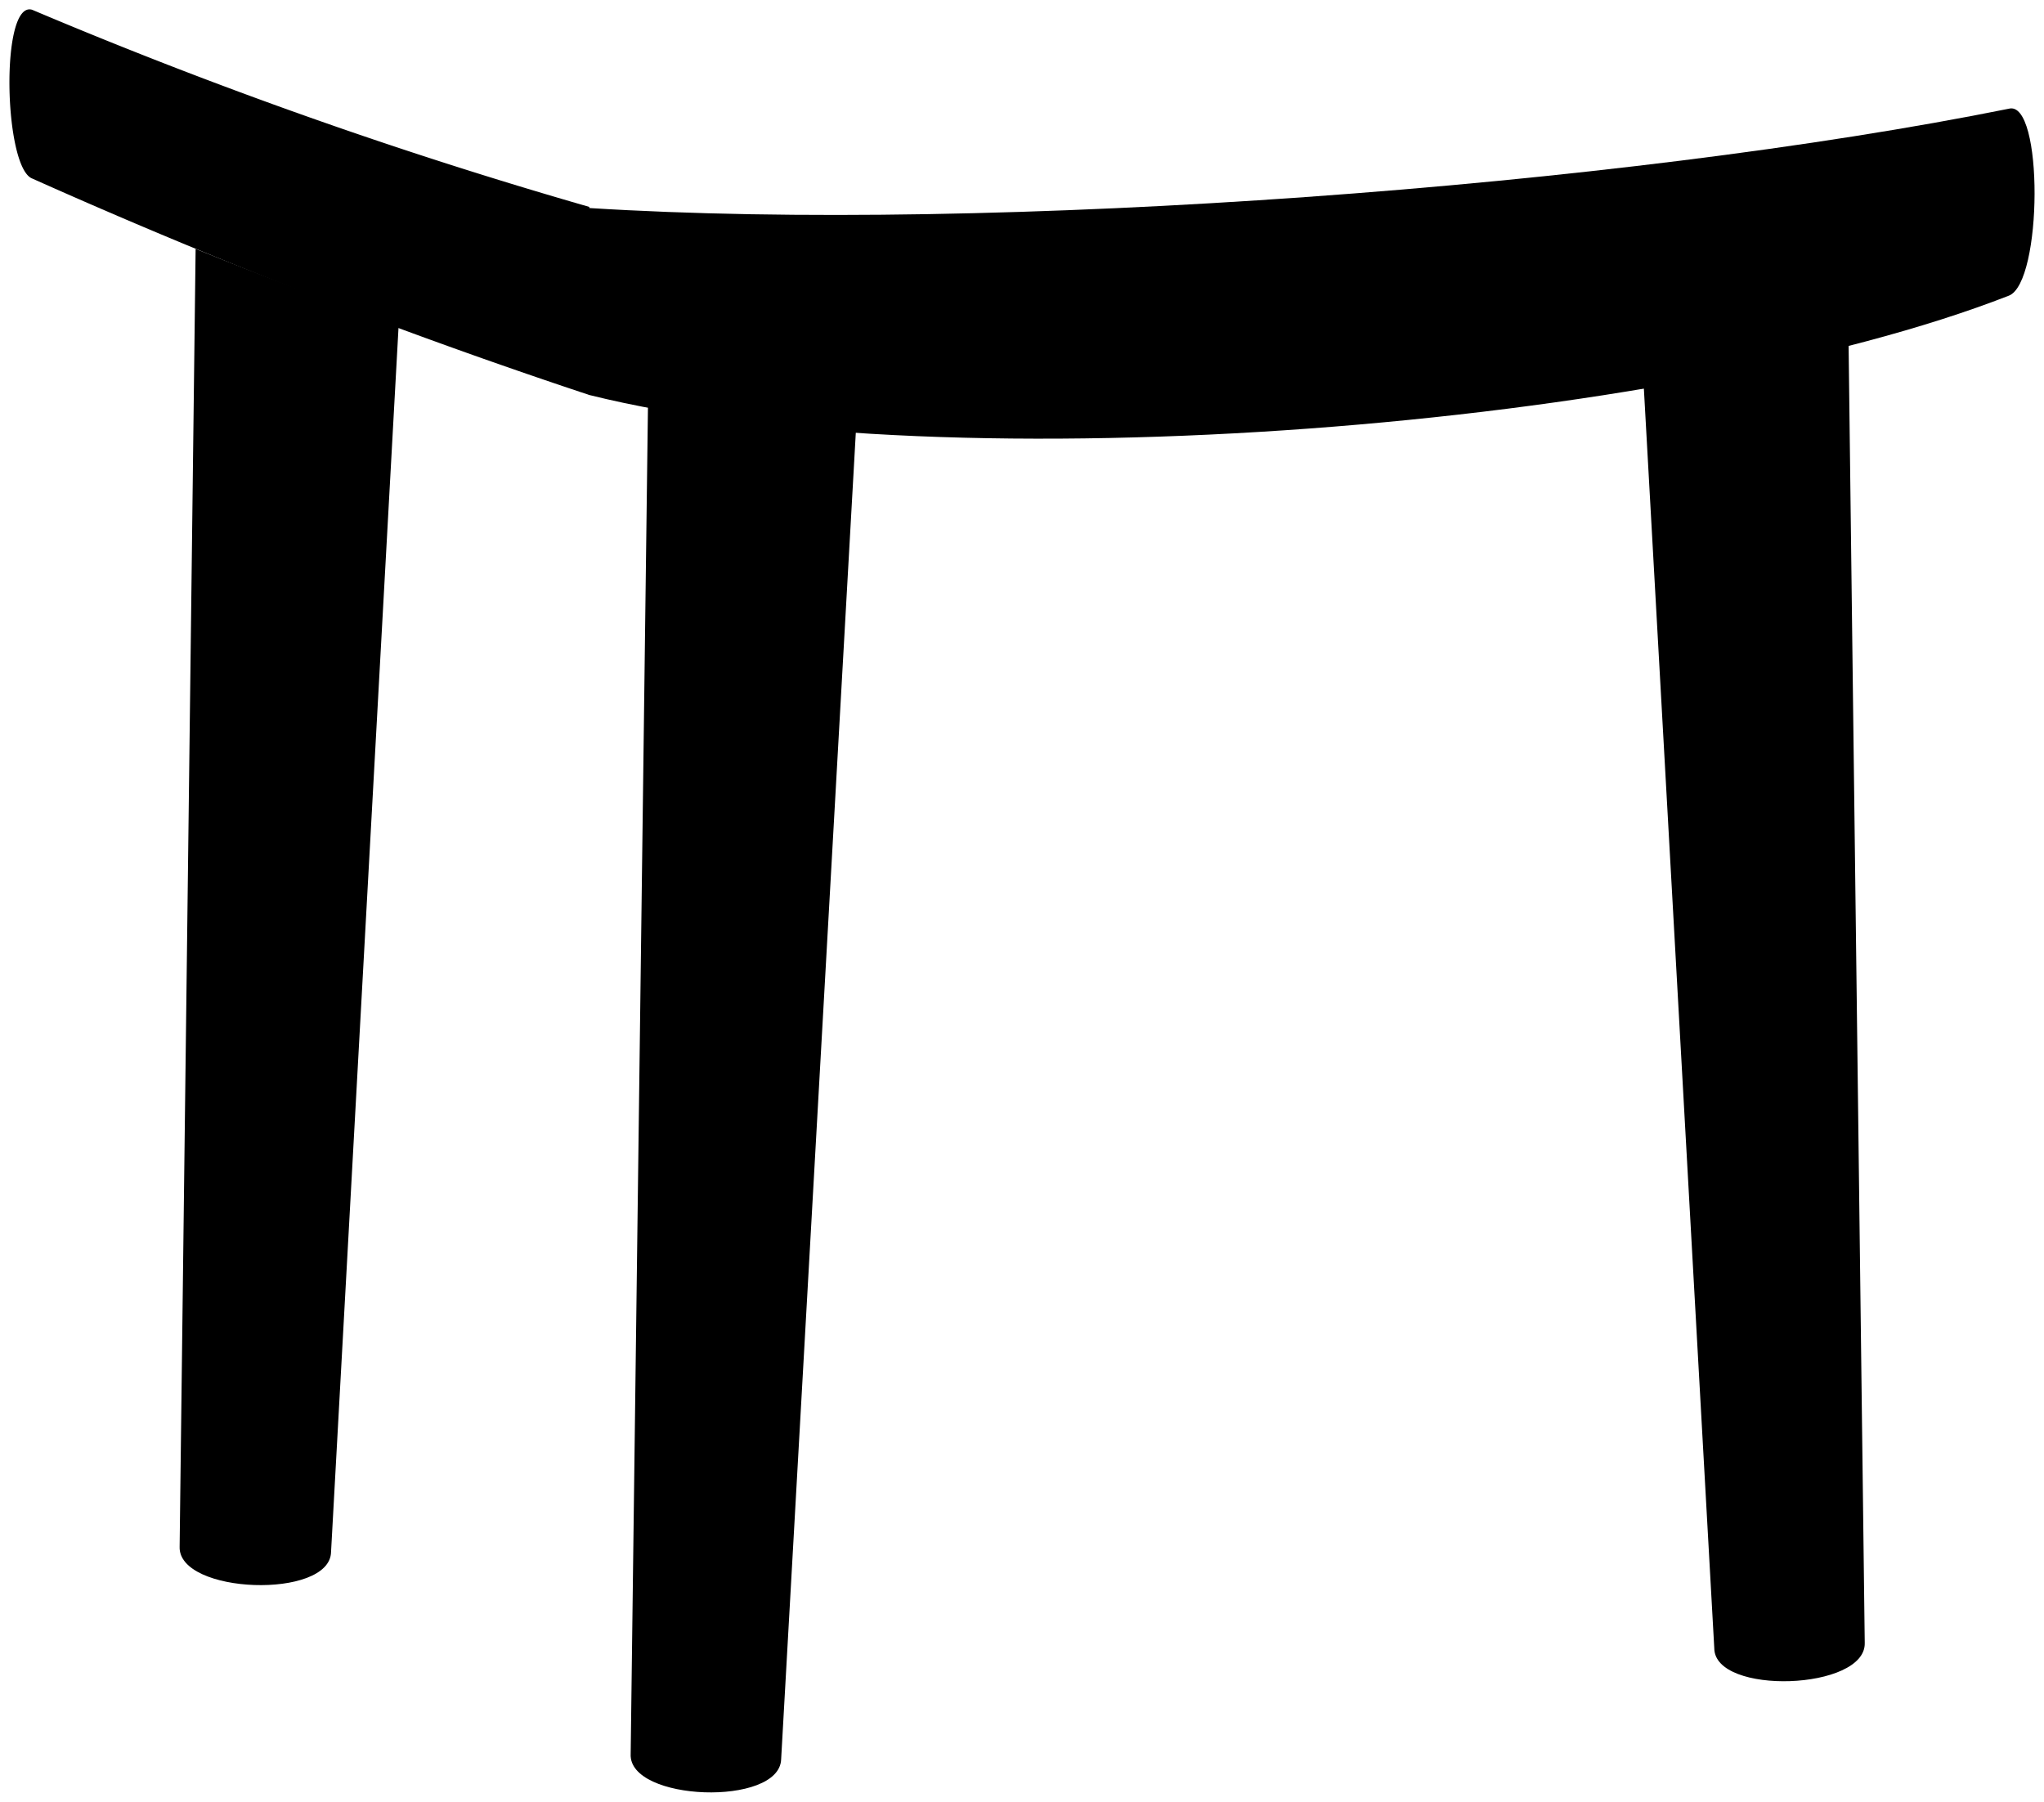 <svg viewBox="0 0 108.67 95.79">
  <g class="oakMedium">
    <path d="M41.53,93.53c-.08,2.53-8.13,2.25-8-.28l1-77.94,11.38.4Z"/>
    <path d="M99.14,87.34c.08,2.53-8,2.81-8,.28L86.79,9.8l11.38-.4Z"/>
    <path d="M10.4,13.23l-.85,69c-.09,2.53,8,2.81,8.05.28l3.59-65.14C17.5,16,13.89,14.65,10.4,13.23Z"/>
  </g>
  <path class="cushionLight" d="M1.71,9.49A316.71,316.71,0,0,0,31.33,21V11A261,261,0,0,1,1.71.52C0,0,.2,8.9,1.71,9.49Z"/>
  <path class="cushion" d="M31.33,21c19.3,4.81,57.55,1.71,75.47-5.28,1.8-.69,1.85-10.43,0-9.94-20.49,4.13-54,6.63-75.47,5.28C30.67,11,30.76,20.79,31.33,21Z"/>
</svg>

